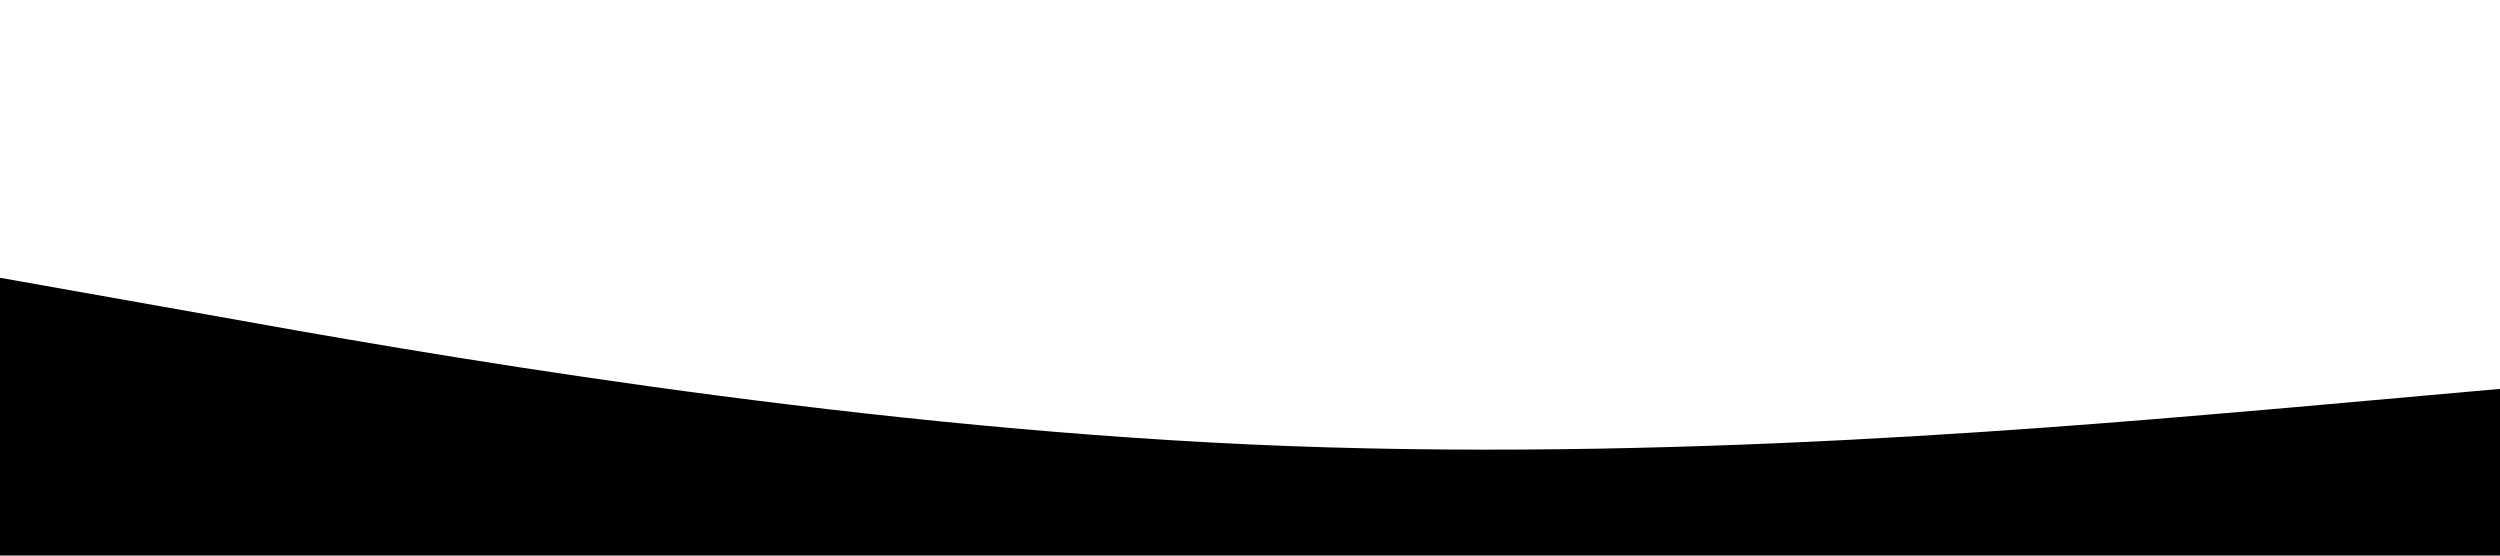 <svg xmlns="http://www.w3.org/2000/svg" viewBox="0 0 1440 320">
<path fill="currentColor" fill-opacity="1" d="M0,160L120,181.3C240,203,480,245,720,256C960,267,1200,245,1320,234.7L1440,224L1440,320L1320,320C1200,320,960,320,720,320C480,320,240,320,120,320L0,320Z"></path>
</svg>